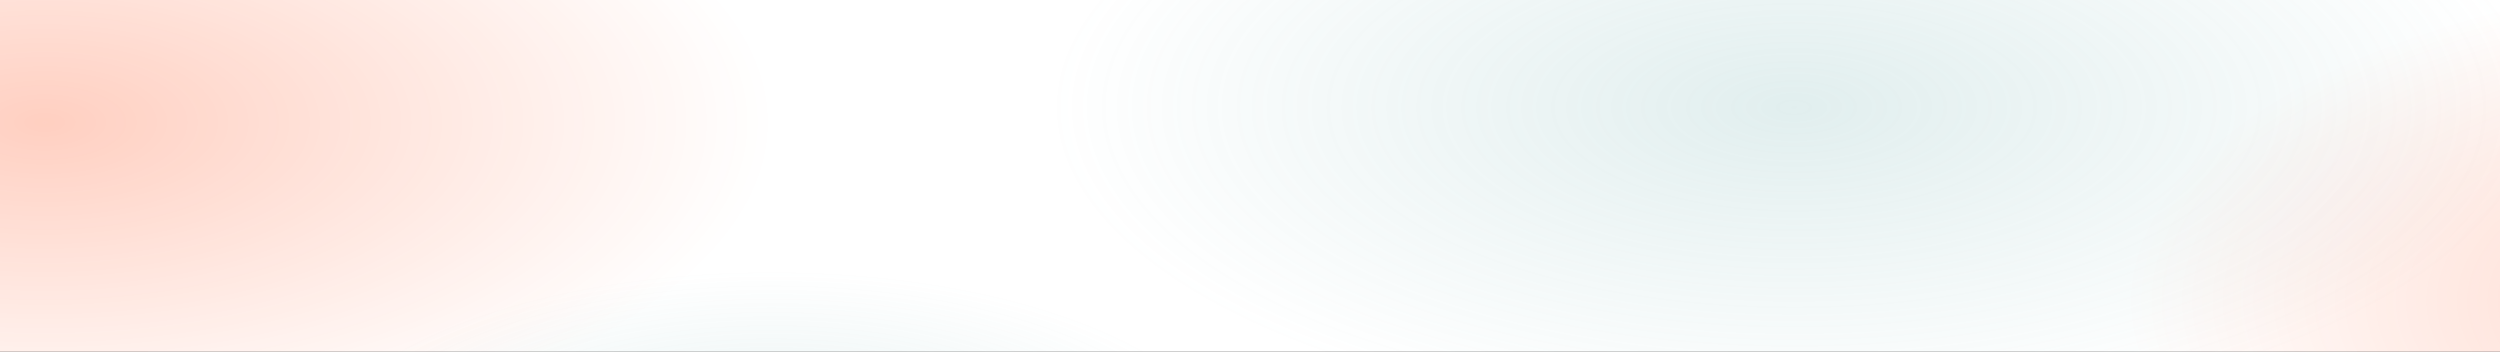 <svg width="1500" height="211" viewBox="0 0 1500 211" fill="none" xmlns="http://www.w3.org/2000/svg">
<rect x="0" y="0" width="1500" height="211" fill="#333333" stroke="none"/>
<g clip-path="url(#clip0_3508_16839)">
<rect width="1520" height="211" transform="translate(-20)" fill="white"/>
<ellipse cx="27.5" cy="73.5" rx="435.5" ry="200.5" fill="url(#paint0_radial_3508_16839)" fill-opacity="0.55"/>
<ellipse cx="1711.5" cy="180.5" rx="435.5" ry="200.5" fill="url(#paint1_radial_3508_16839)" fill-opacity="0.55"/>
<ellipse cx="1076.5" cy="64.5" rx="447.5" ry="191.5" fill="url(#paint2_radial_3508_16839)" fill-opacity="0.65"/>
<ellipse cx="463" cy="283.452" rx="282" ry="121.452" fill="url(#paint3_radial_3508_16839)" fill-opacity="0.6"/>
</g>
<defs>
<radialGradient id="paint0_radial_3508_16839" cx="0" cy="0" r="1" gradientUnits="userSpaceOnUse" gradientTransform="translate(27.5 73.5) rotate(90) scale(200.5 435.5)">
<stop stop-color="#FF5522" stop-opacity="0.51"/>
<stop offset="1" stop-color="#FF5522" stop-opacity="0"/>
</radialGradient>
<radialGradient id="paint1_radial_3508_16839" cx="0" cy="0" r="1" gradientUnits="userSpaceOnUse" gradientTransform="translate(1711.5 180.5) rotate(90) scale(200.5 435.5)">
<stop stop-color="#FF5522" stop-opacity="0.51"/>
<stop offset="1" stop-color="#FF5522" stop-opacity="0"/>
</radialGradient>
<radialGradient id="paint2_radial_3508_16839" cx="0" cy="0" r="1" gradientUnits="userSpaceOnUse" gradientTransform="translate(1076.5 64.5) rotate(90) scale(191.5 447.5)">
<stop stop-color="#66AAAA" stop-opacity="0.3"/>
<stop offset="1" stop-color="#66AAAA" stop-opacity="0"/>
</radialGradient>
<radialGradient id="paint3_radial_3508_16839" cx="0" cy="0" r="1" gradientUnits="userSpaceOnUse" gradientTransform="translate(463 283.452) rotate(90) scale(121.452 282)">
<stop stop-color="#66AAAA" stop-opacity="0.3"/>
<stop offset="1" stop-color="#66AAAA" stop-opacity="0"/>
</radialGradient>
<clipPath id="clip0_3508_16839">
<rect width="1520" height="211" fill="white" transform="translate(-20)"/>
</clipPath>
</defs>
</svg>
